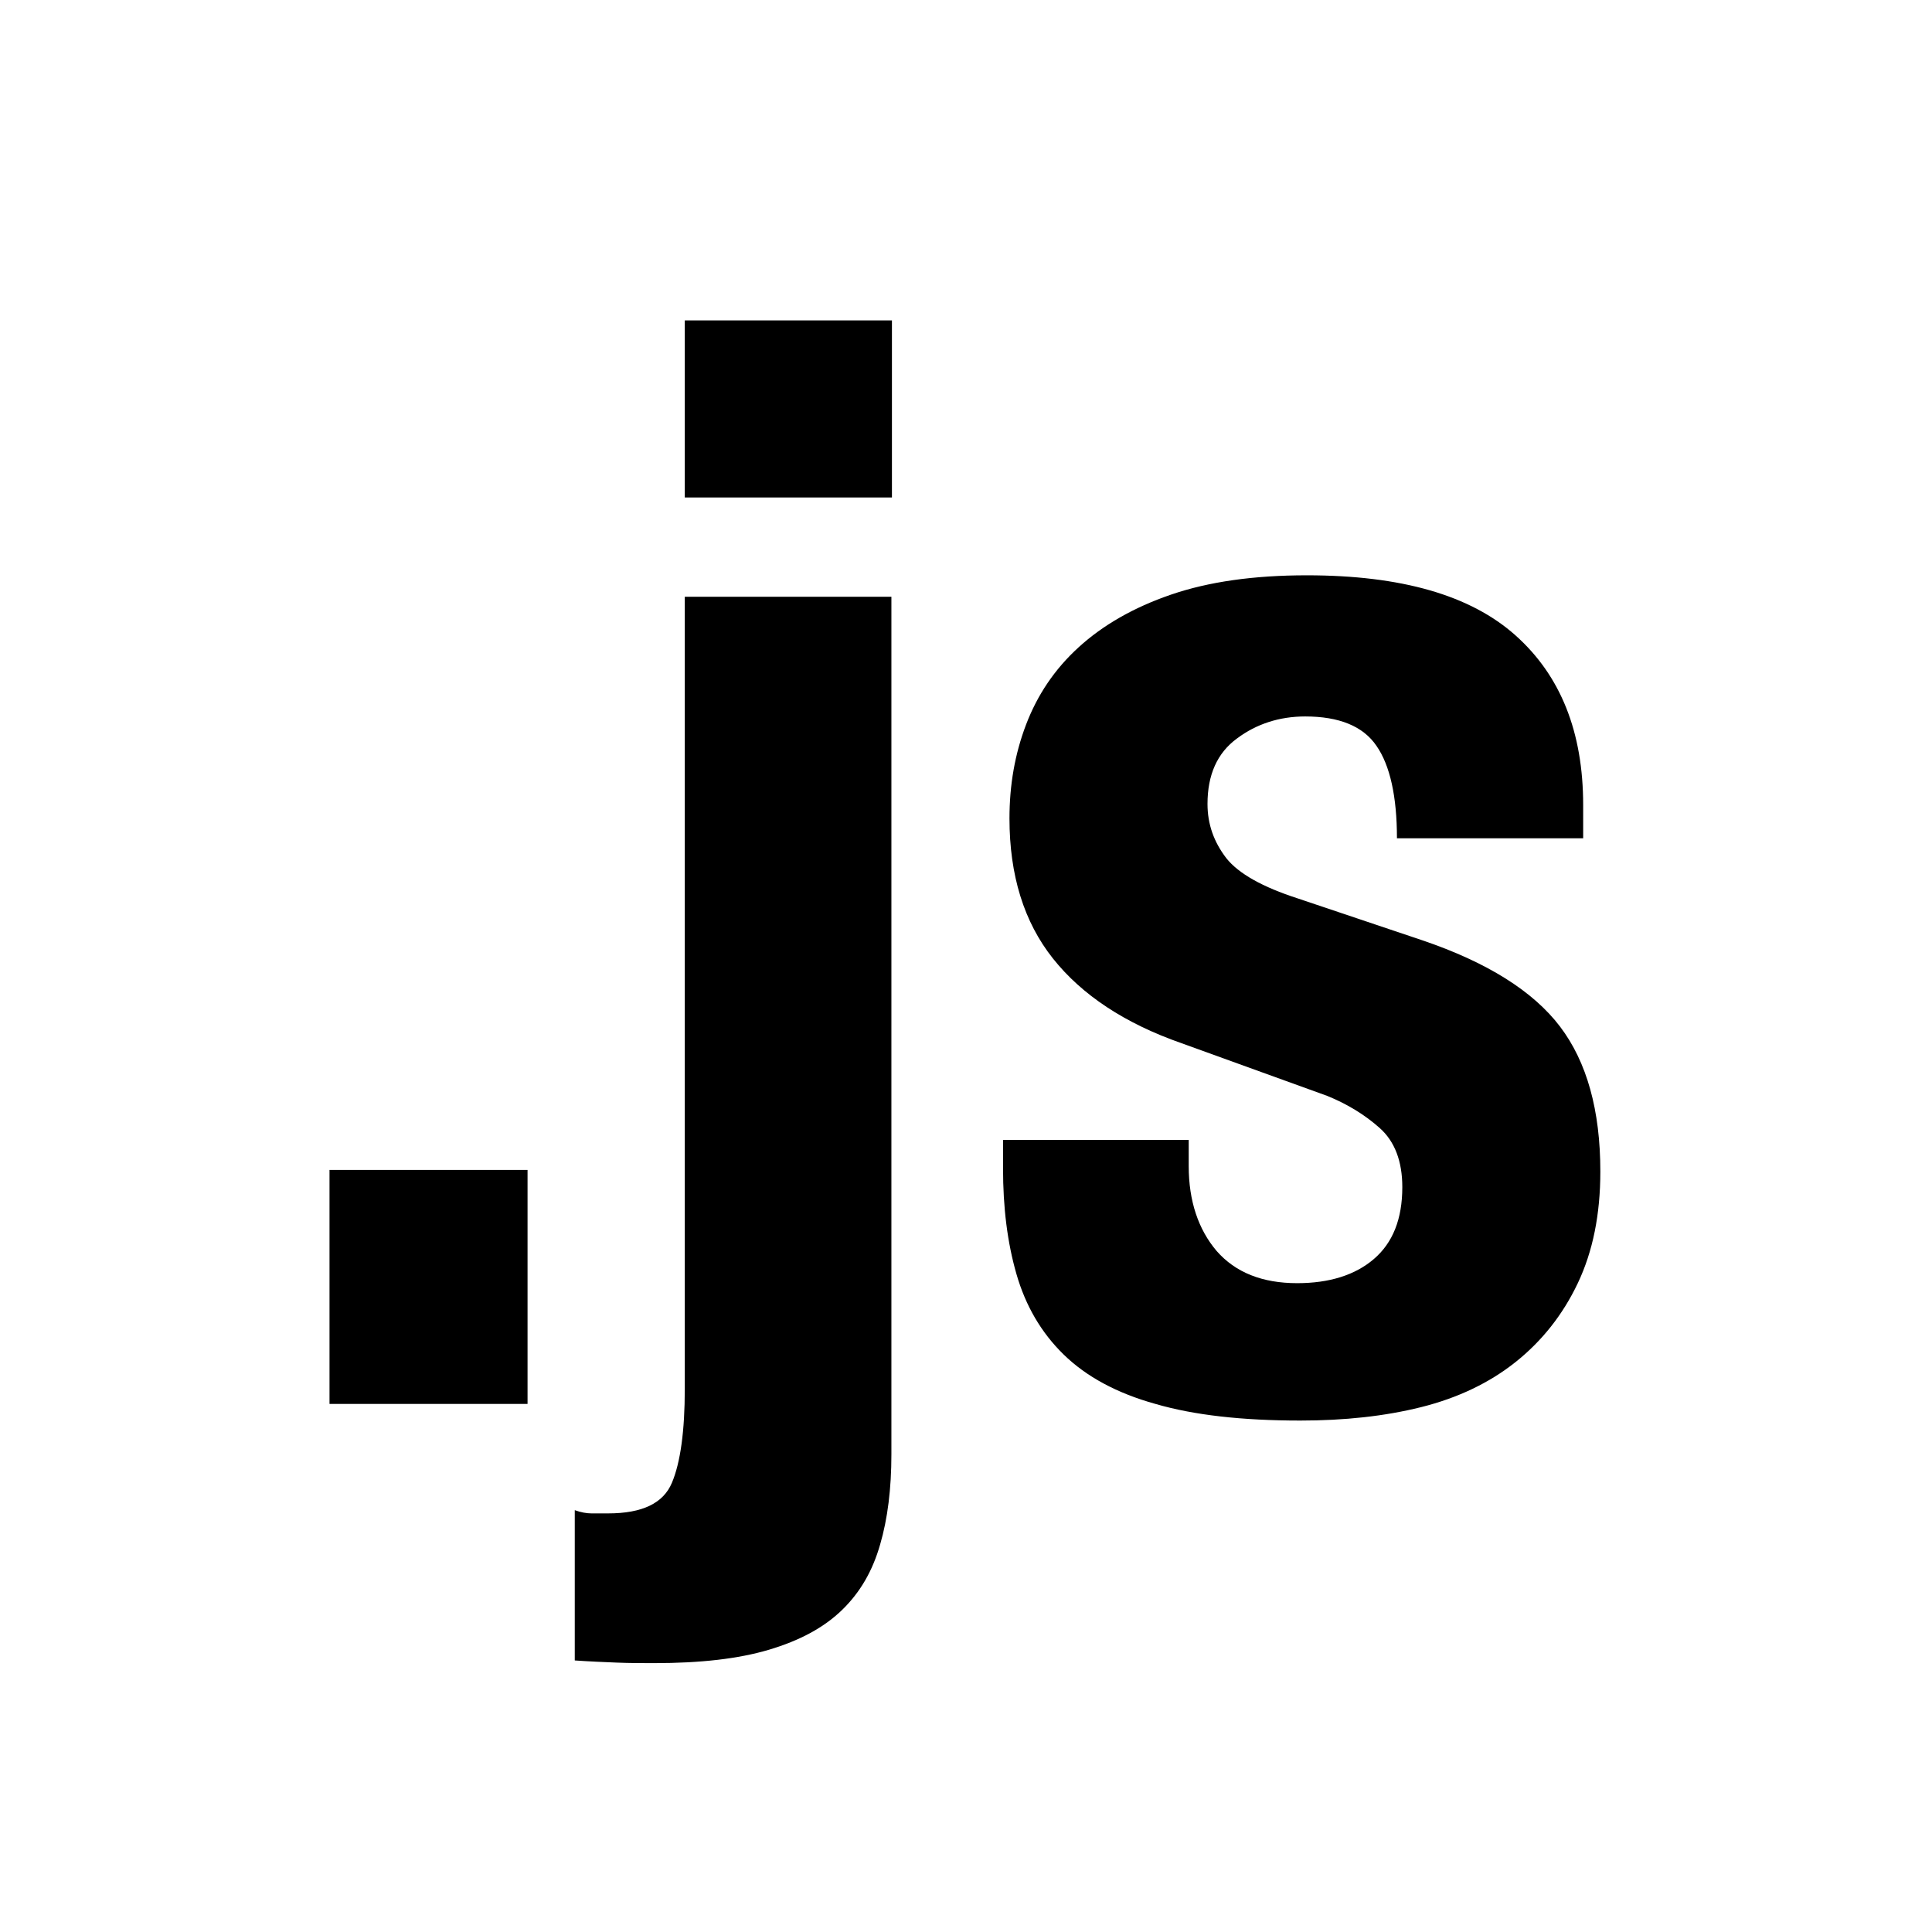 <?xml version="1.0" encoding="utf-8"?>
<!-- Generator: Adobe Illustrator 25.2.1, SVG Export Plug-In . SVG Version: 6.00 Build 0)  -->
<svg version="1.1" id="Ebene_1" xmlns="http://www.w3.org/2000/svg" xmlns:xlink="http://www.w3.org/1999/xlink" x="0px" y="0px"
	 viewBox="0 0 360 360" style="enable-background:new 0 0 360 360;" xml:space="preserve">
<style type="text/css">
	.st0{opacity:0;fill-opacity:0;stroke:#000000;stroke-width:11;}
	.st1{fill:none;}
</style>
<path class="st0" d="M31.7,27.2h302.5v302.5H31.7V27.2z"/>
<path d="M98.3,218H61.4v43.6h36.9V218z"/>
<path d="M127.6,59.7v33h38.6v-33H127.6z M127.6,111.2v147.6c0,7.8-0.8,13.7-2.4,17.5c-1.6,3.8-5.5,5.7-11.9,5.7h-3.1
	c-0.9,0-2-0.2-3.1-0.6v28c2.8,0.2,5.4,0.3,7.8,0.4c2.4,0.1,4.8,0.1,7,0.1c8.6,0,15.7-0.8,21.4-2.5c5.7-1.7,10.2-4.1,13.6-7.4
	c3.4-3.3,5.7-7.3,7.1-12.2c1.4-4.8,2.1-10.4,2.1-16.8V111.2H127.6z"/>
<path d="M221.6,212.4h-34.7v5.3c0,7.3,0.8,13.8,2.5,19.7c1.7,5.9,4.6,10.9,8.8,15c4.2,4.1,9.9,7.2,17.1,9.2c7.2,2.1,16.2,3.1,27,3.1
	c8.2,0,15.7-0.8,22.5-2.5c6.8-1.7,12.7-4.5,17.6-8.4c4.9-3.9,8.8-8.8,11.6-14.7c2.8-5.9,4.2-12.8,4.2-20.8c0-11.4-2.5-20.4-7.5-27
	c-5-6.6-13.6-12-25.7-16.1l-23.2-7.8c-6.5-2.1-11-4.6-13.3-7.5c-2.3-3-3.5-6.3-3.5-10.1c0-5.4,1.8-9.5,5.5-12.2
	c3.6-2.7,7.9-4.1,12.7-4.1c6.3,0,10.8,1.8,13.3,5.5c2.5,3.6,3.8,9.4,3.8,17.2h34.7V150c0-13.6-4.2-24.1-12.6-31.6
	s-21.3-11.2-38.9-11.2c-9.9,0-18.3,1.2-25.3,3.6c-7,2.4-12.7,5.7-17.2,9.8c-4.5,4.1-7.7,8.9-9.8,14.4c-2.1,5.5-3.1,11.3-3.1,17.5
	c0,10.6,2.7,19.3,8.1,26.1c5.4,6.8,13.4,12.1,24,15.8l27.1,9.8c3.7,1.5,7,3.5,9.8,6c2.8,2.5,4.2,6.2,4.2,11c0,6-1.8,10.4-5.3,13.4
	c-3.5,3-8.3,4.5-14.3,4.5c-6.5,0-11.5-2-15-6c-3.4-4-5.2-9.3-5.2-15.8V212.4z"/>
<path class="st1" d="M0,0h360v360H0V0z"/>
</svg>
